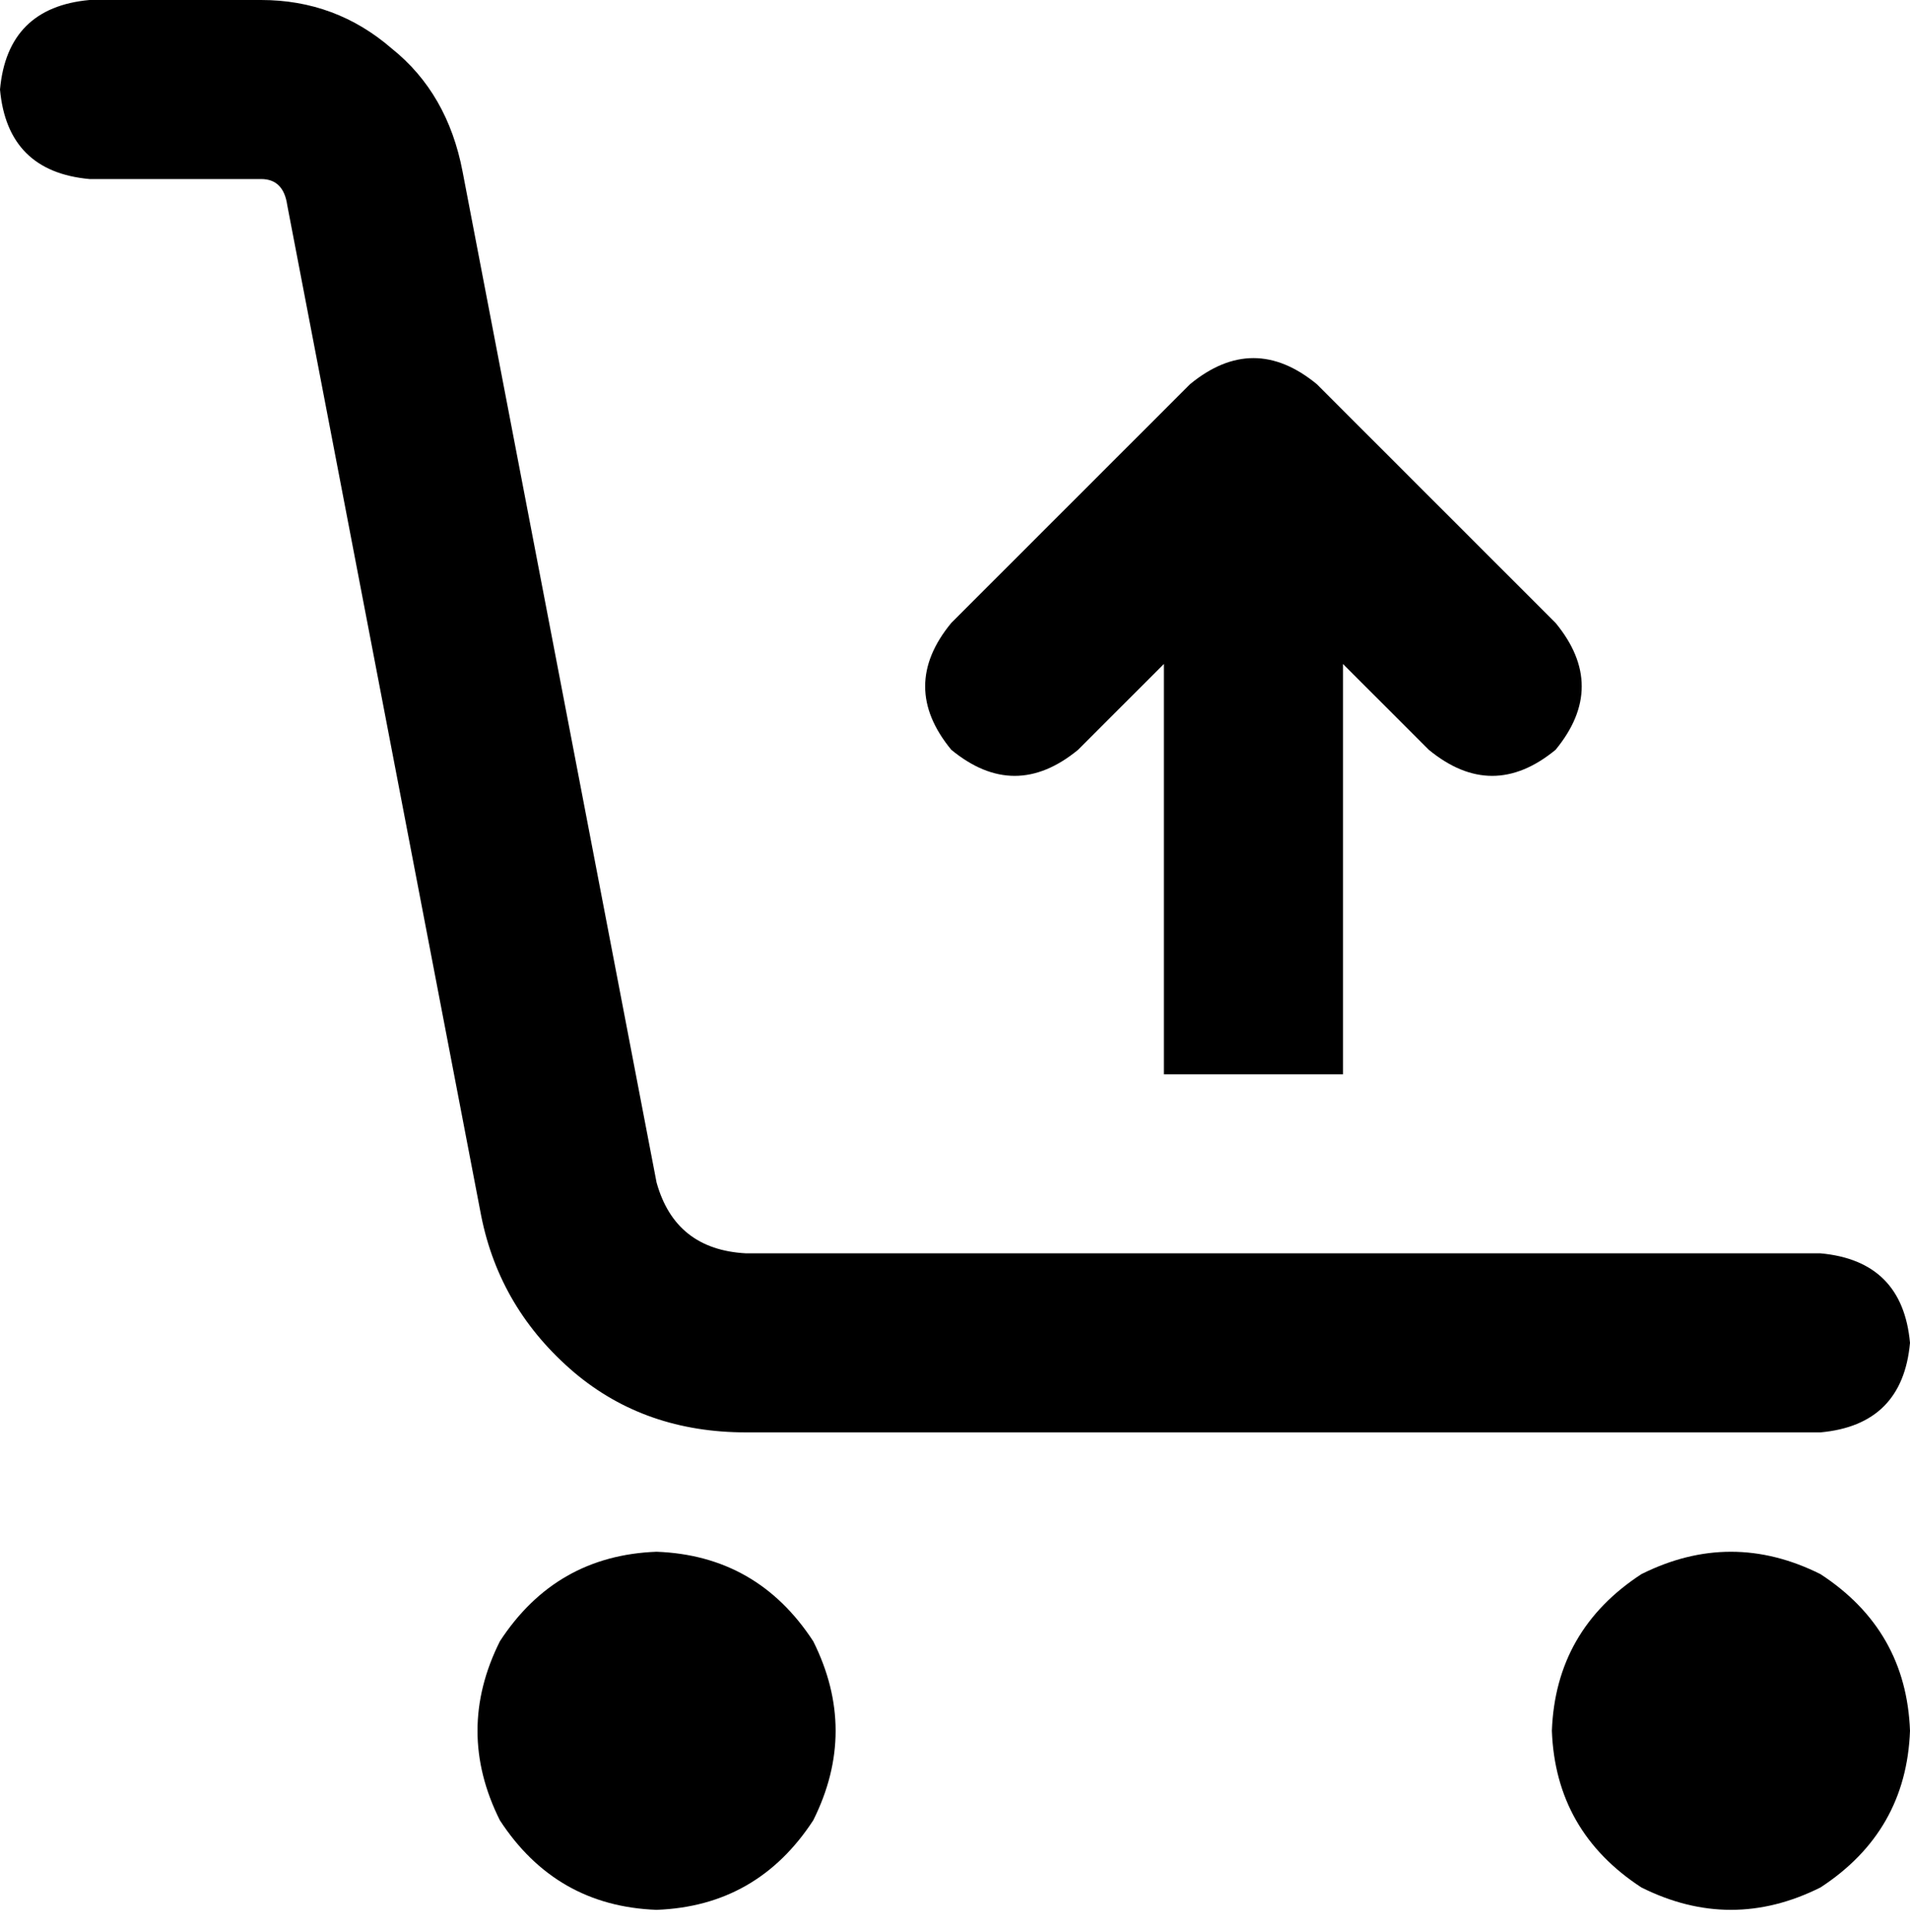 <svg xmlns="http://www.w3.org/2000/svg" viewBox="0 0 512 518">
    <path d="M 24 0 Q 2 2 0 24 Q 2 46 24 48 L 70 48 Q 76 48 77 55 L 129 326 Q 134 351 154 368 Q 173 384 200 384 L 488 384 Q 510 382 512 360 Q 510 338 488 336 L 200 336 Q 181 335 176 317 L 124 46 Q 120 25 105 13 Q 90 0 70 0 L 24 0 L 24 0 Z M 176 512 Q 203 511 218 488 Q 230 464 218 440 Q 203 417 176 416 Q 149 417 134 440 Q 122 464 134 488 Q 149 511 176 512 L 176 512 Z M 512 464 Q 511 437 488 422 Q 464 410 440 422 Q 417 437 416 464 Q 417 491 440 506 Q 464 518 488 506 Q 511 491 512 464 L 512 464 Z M 312 178 L 312 288 L 360 288 L 360 178 L 383 201 Q 400 215 417 201 Q 431 184 417 167 L 353 103 Q 336 89 319 103 L 255 167 Q 241 184 255 201 Q 272 215 289 201 L 312 178 L 312 178 Z"/>
</svg>
